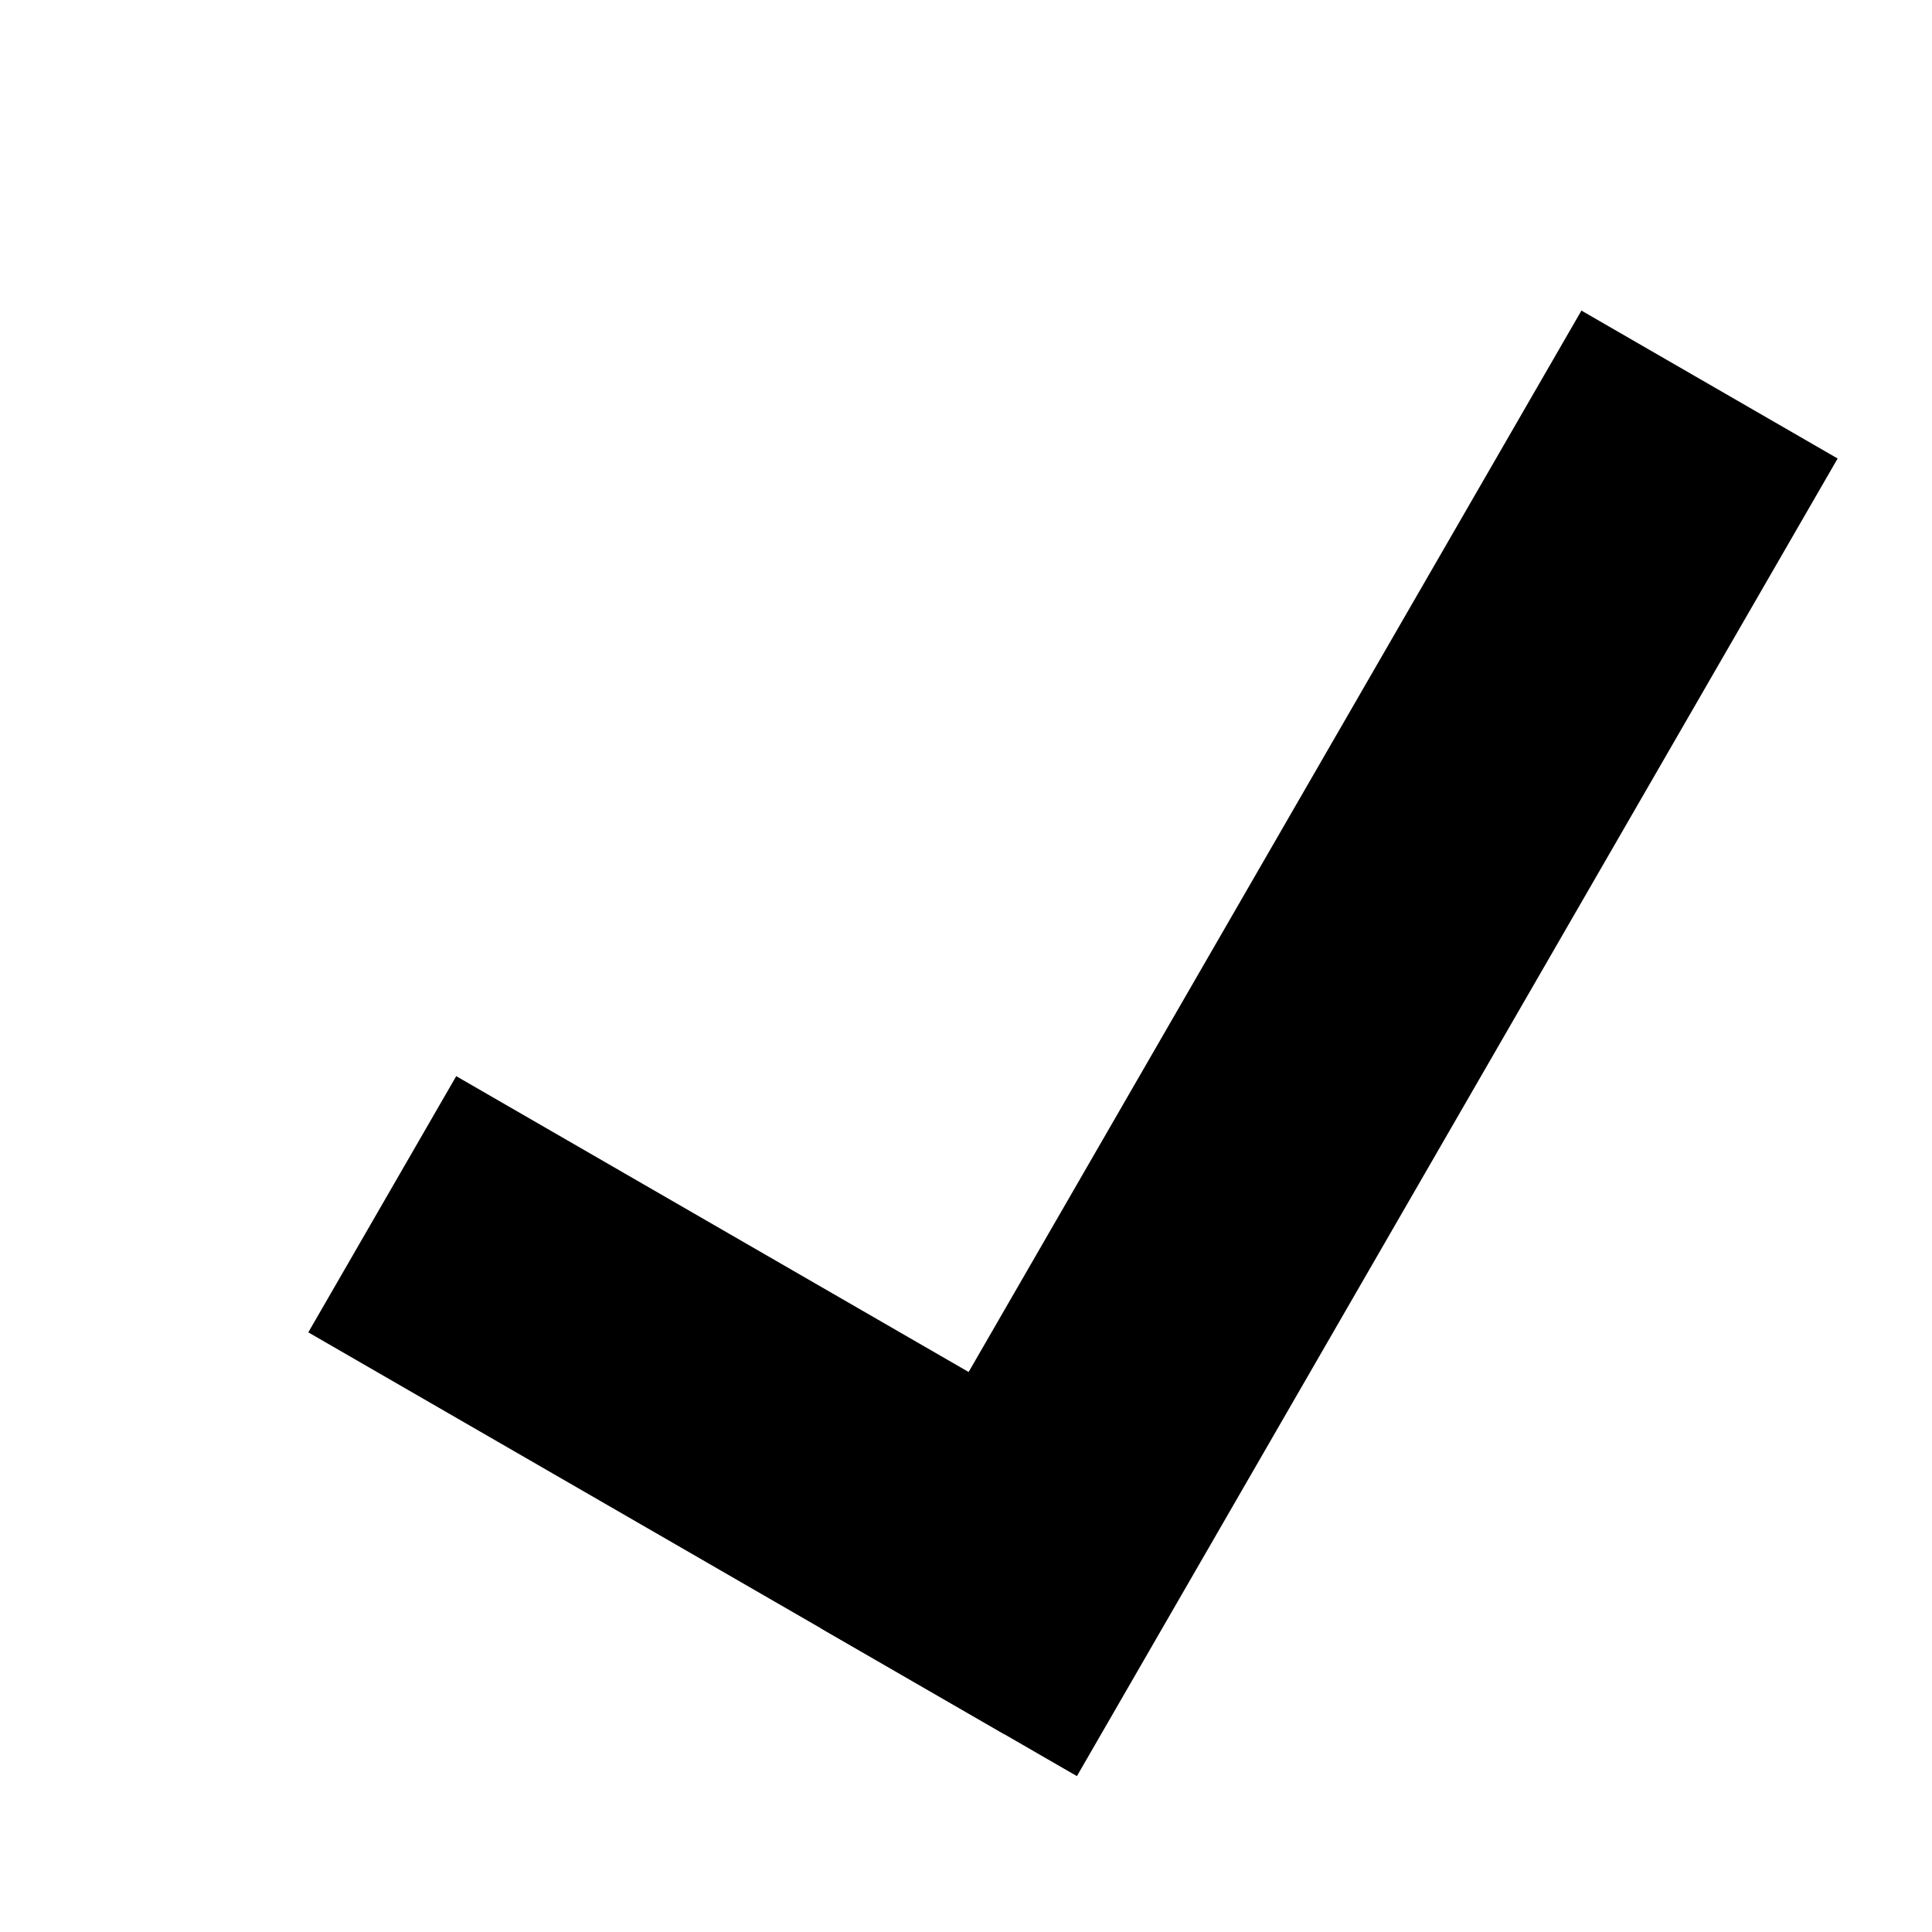 <svg xmlns="http://www.w3.org/2000/svg" viewBox="0 0 64 64">
	<g transform="translate(32,26) rotate(30) scale(1.4)">
		<rect x="-7" y="12" width="19" height="7"></rect>
		<rect x="7" y="-17" width="7" height="36"></rect>
	</g>
</svg>